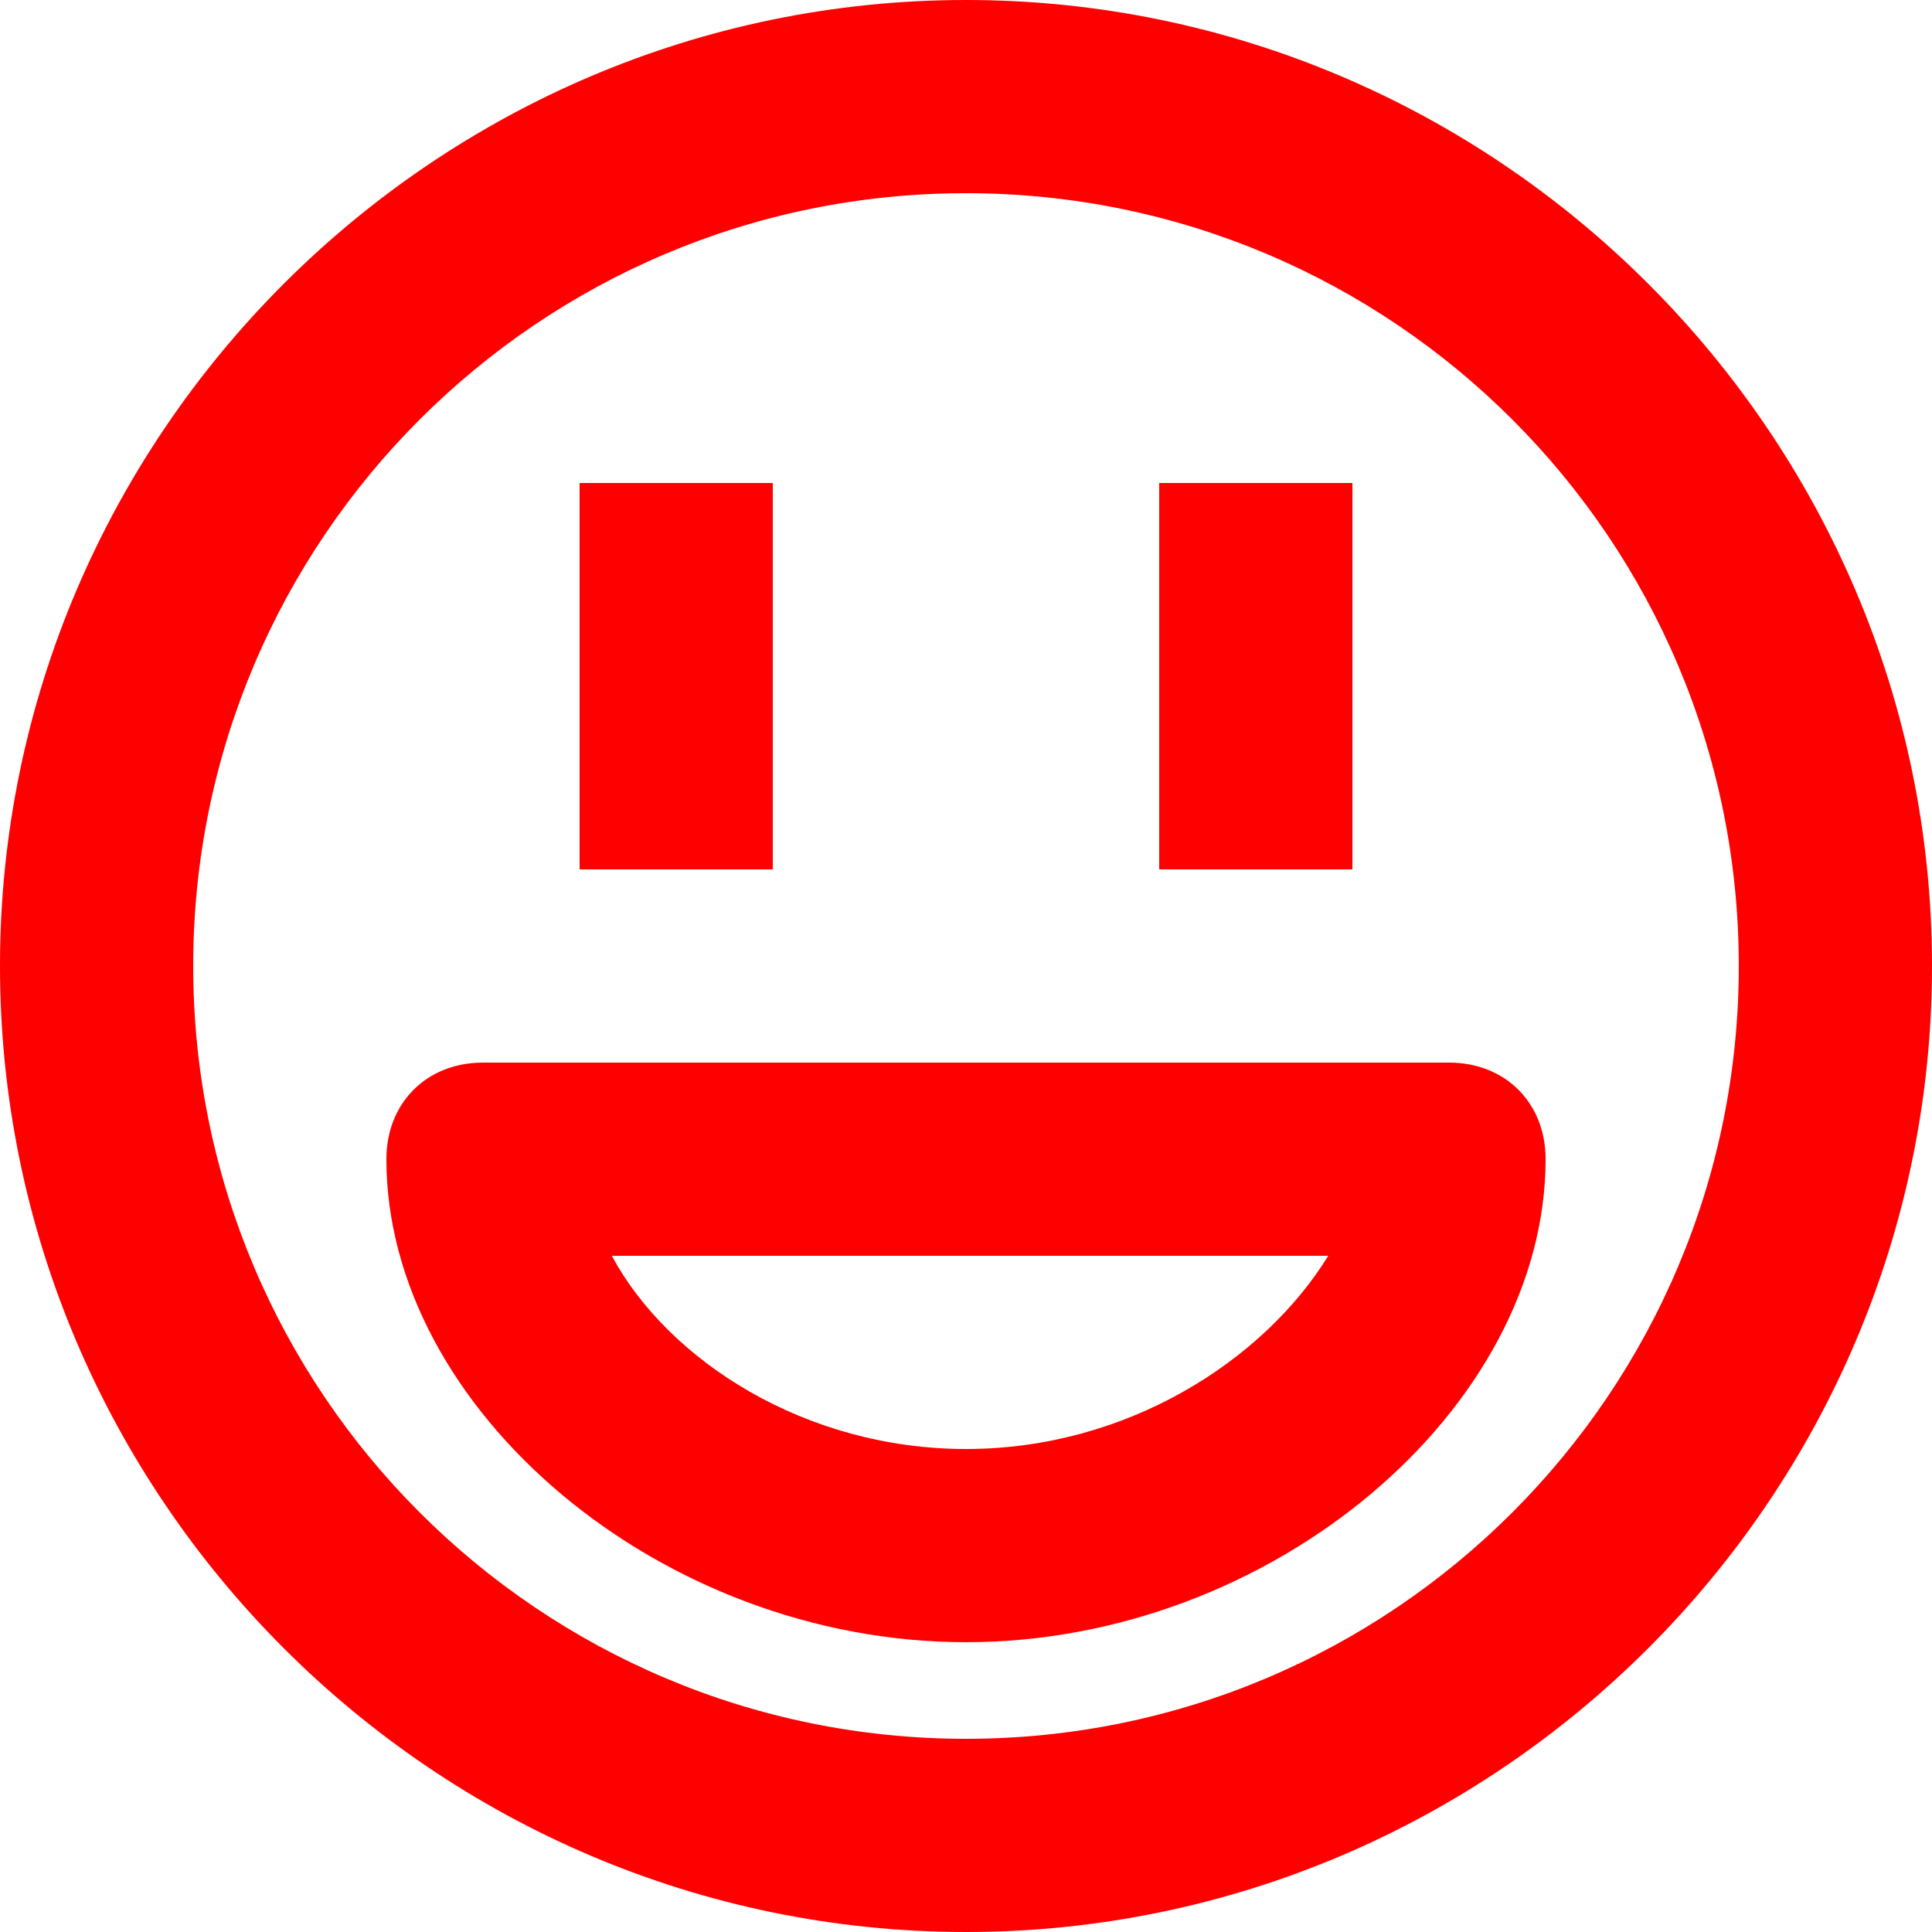 <svg id="Layer_1" xmlns="http://www.w3.org/2000/svg" viewBox="0 0 24 24" width="36" height="36">
  <style>.st0{fill:none}.st1{fill:#ff0000}</style>
  <path class="st0" d="M0 0h24v24H0z" id="Frame_-_24px"/>
  <g id="Line_Icons">
    <path class="st1" d="M18 13.2H6c-.7 0-1.2.5-1.2 1.2 0 3.1 3.4 6 7.2 6s7.2-2.9 7.2-6c0-.7-.5-1.2-1.2-1.2zM12 18c-2 0-3.7-1.1-4.4-2.4h8.9C15.7 16.9 14 18 12 18z"/>
    <path class="st1" d="M12 0C5.4 0 0 5.4 0 12s5.4 12 12 12 12-5.4 12-12S18.6 0 12 0zm0 21.6c-5.3 0-9.6-4.3-9.6-9.6S6.7 2.4 12 2.4s9.6 4.3 9.6 9.6-4.3 9.6-9.6 9.6z"/>
    <path class="st1" d="M7.2 6h2.4v4.8H7.2zM14.4 6h2.4v4.8h-2.4z"/>
  </g>
</svg>